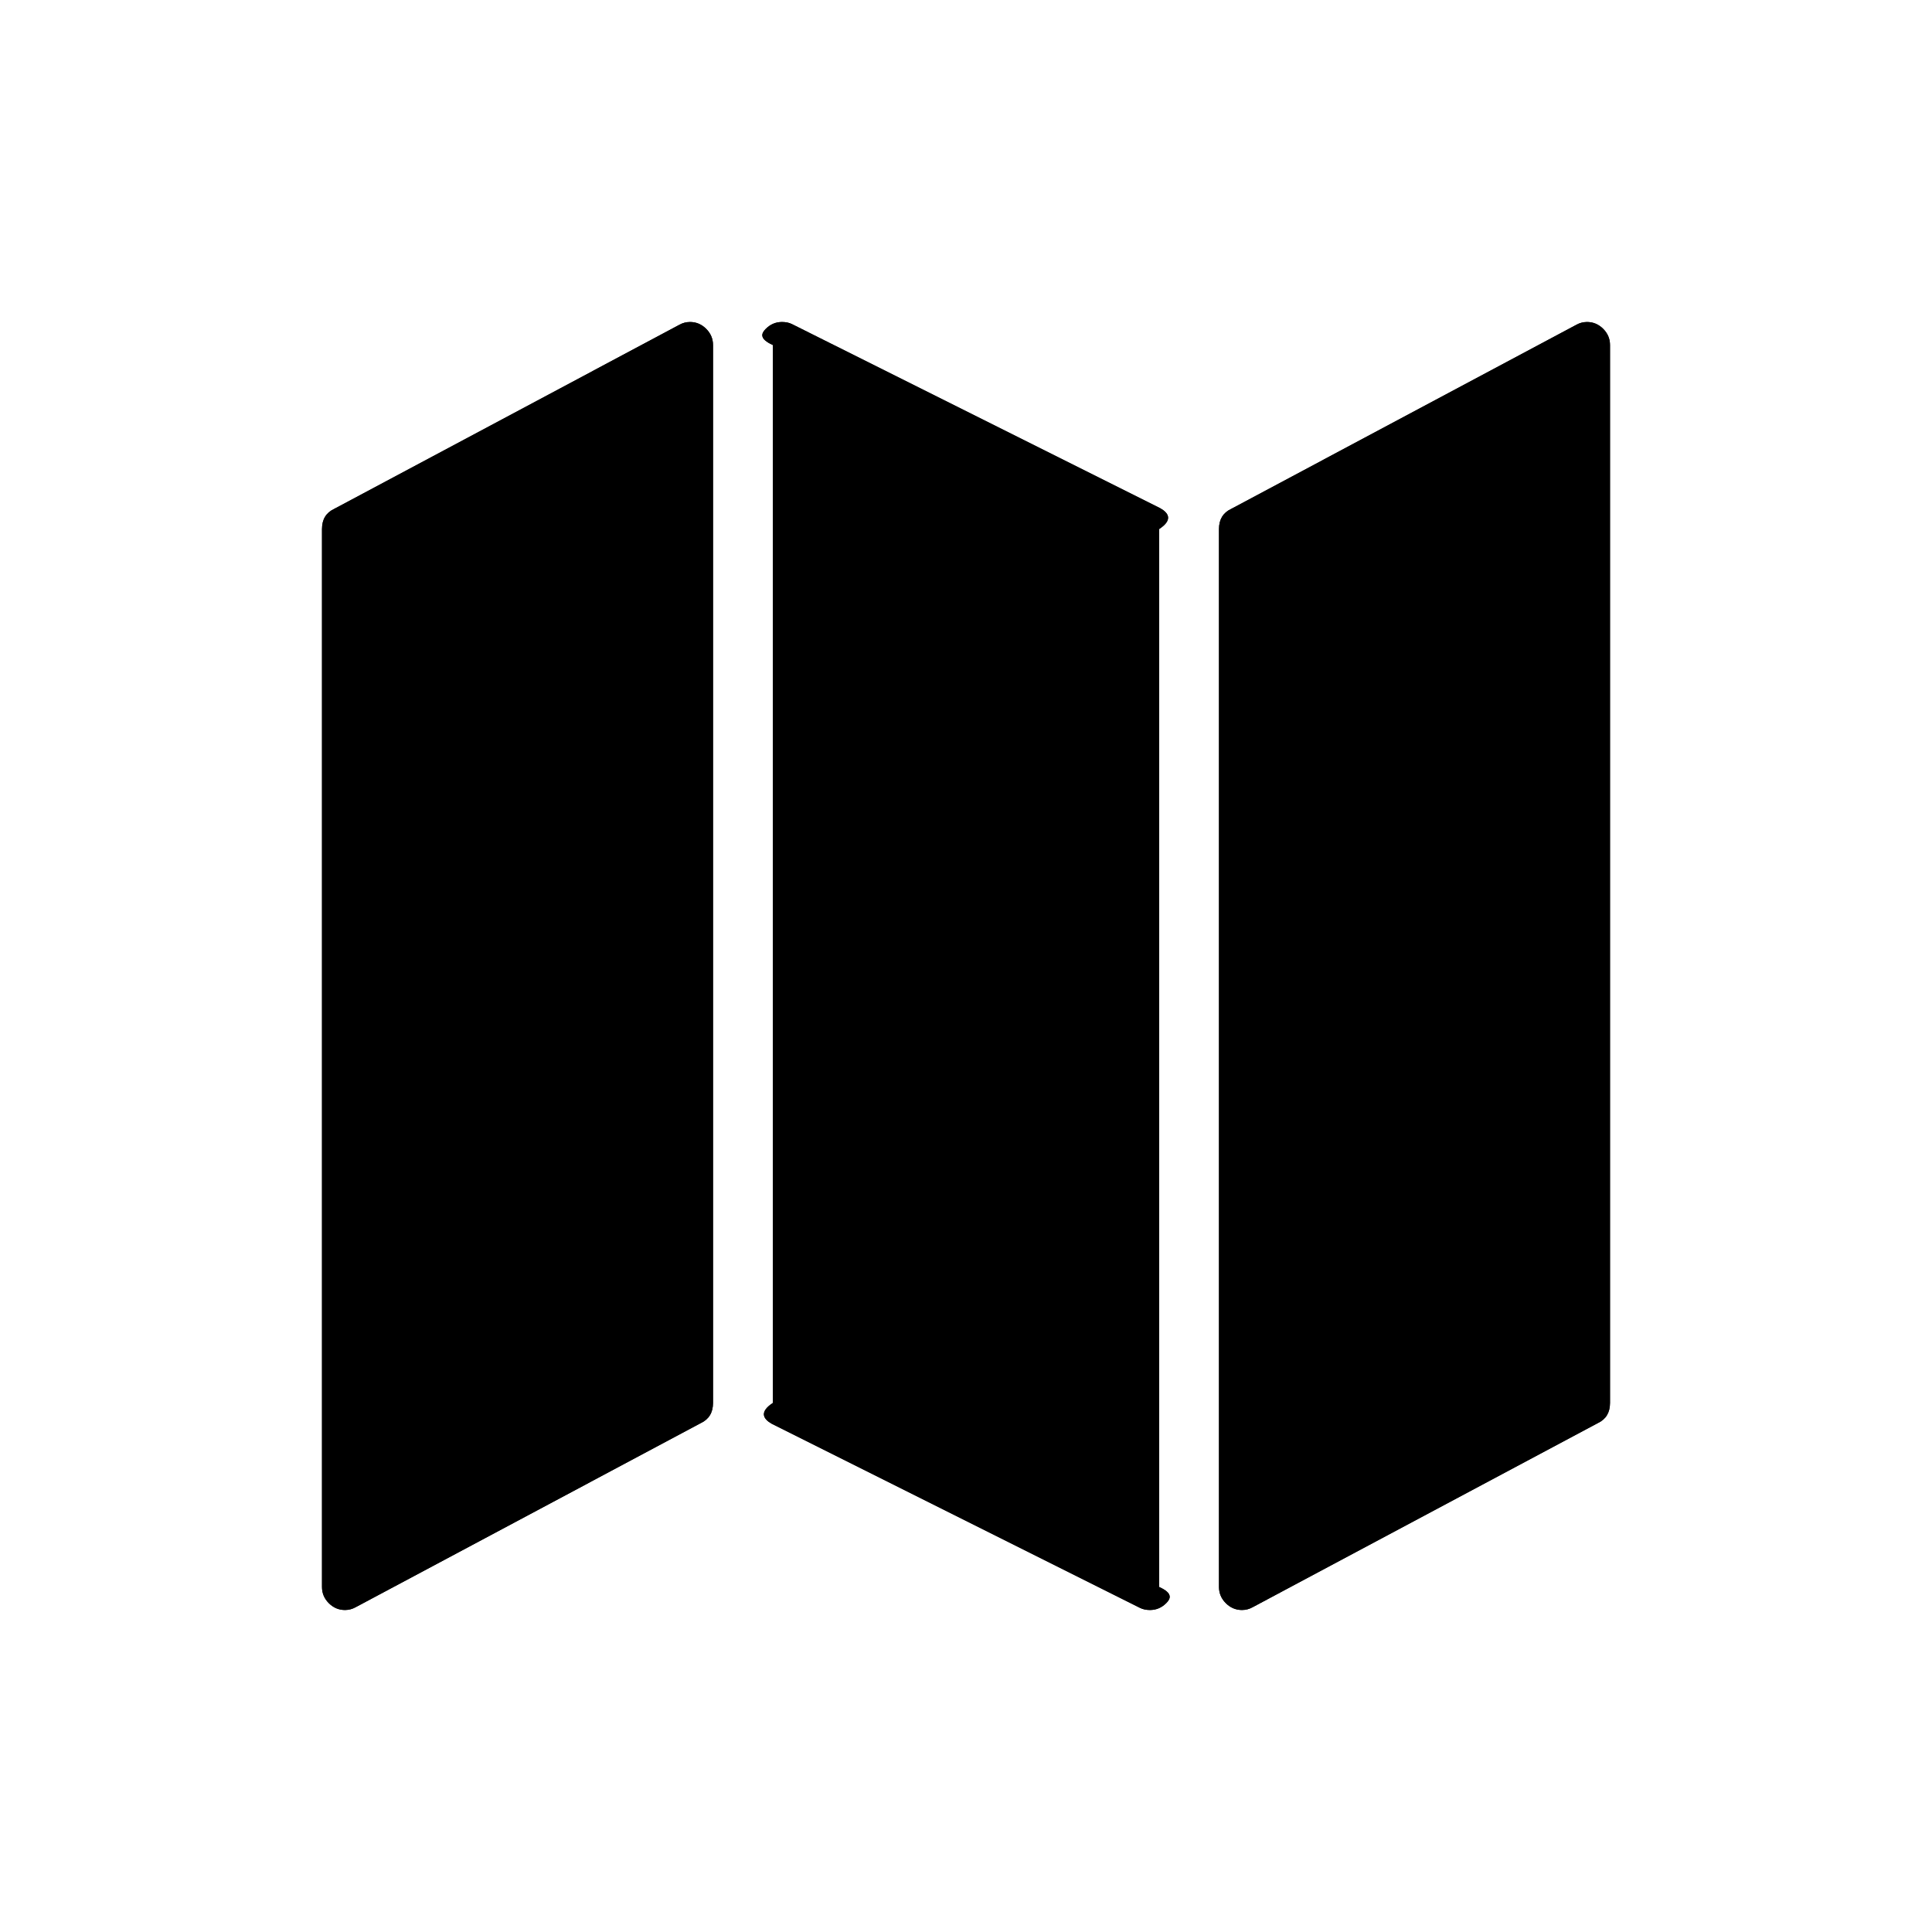 ﻿<?xml version="1.0" encoding="utf-8"?>
<svg version="1.1" xmlns:xlink="http://www.w3.org/1999/xlink" width="60px" height="60px" xmlns="http://www.w3.org/2000/svg">
  <defs>
    <filter x="357px" y="8px" width="60px" height="60px" filterUnits="userSpaceOnUse" id="filter4">
      <feOffset dx="0" dy="0" in="SourceAlpha" result="shadowOffsetInner" />
      <feGaussianBlur stdDeviation="5" in="shadowOffsetInner" result="shadowGaussian" />
      <feComposite in2="shadowGaussian" operator="atop" in="SourceAlpha" result="shadowComposite" />
      <feColorMatrix type="matrix" values="0 0 0 0 0  0 0 0 0 0  0 0 0 0 0  0 0 0 0.314 0  " in="shadowComposite" />
    </filter>
    <g id="widget5">
      <path d="M 11.094 0.089  C 11.198 0.03  11.31 0  11.429 0  C 11.622 0  11.789 0.071  11.931 0.212  C 12.072 0.353  12.143 0.521  12.143 0.714  L 12.143 33.571  C 12.143 33.869  12.016 34.077  11.763 34.196  L 1.049 39.911  C 0.945 39.97  0.833 40  0.714 40  C 0.521 40  0.353 39.929  0.212 39.788  C 0.071 39.647  0 39.479  0 39.286  L 0 6.429  C 0 6.131  0.126 5.923  0.379 5.804  L 11.094 0.089  Z M 38.951 0.089  C 39.055 0.03  39.167 0  39.286 0  C 39.479 0  39.647 0.071  39.788 0.212  C 39.929 0.353  40 0.521  40 0.714  L 40 33.571  C 40 33.869  39.874 34.077  39.621 34.196  L 28.906 39.911  C 28.802 39.97  28.69 40  28.571 40  C 28.378 40  28.211 39.929  28.069 39.788  C 27.928 39.647  27.857 39.479  27.857 39.286  L 27.857 6.429  C 27.857 6.131  27.984 5.923  28.237 5.804  L 38.951 0.089  Z M 13.783 0.212  C 13.925 0.071  14.092 0  14.286 0  C 14.405 0  14.509 0.022  14.598 0.067  L 26.027 5.781  C 26.295 5.93  26.429 6.146  26 6.429  L 26 39.286  C 26.429 39.479  26.358 39.647  26.217 39.788  C 26.075 39.929  25.908 40  25.714 40  C 25.595 40  25.491 39.978  25.402 39.933  L 13.973 34.219  C 13.705 34.07  13.571 33.854  14 33.571  L 14 0.714  C 13.571 0.521  13.642 0.353  13.783 0.212  Z " fill-rule="nonzero" fill="#000000" stroke="none" transform="matrix(1 0 0 1 367 18 )" />
    </g>
  </defs>
  <g transform="matrix(1 0 0 1 -357 -8 )">
    <use xlink:href="#widget5" filter="url(#filter4)" />
    <use xlink:href="#widget5" />
  </g>
</svg>